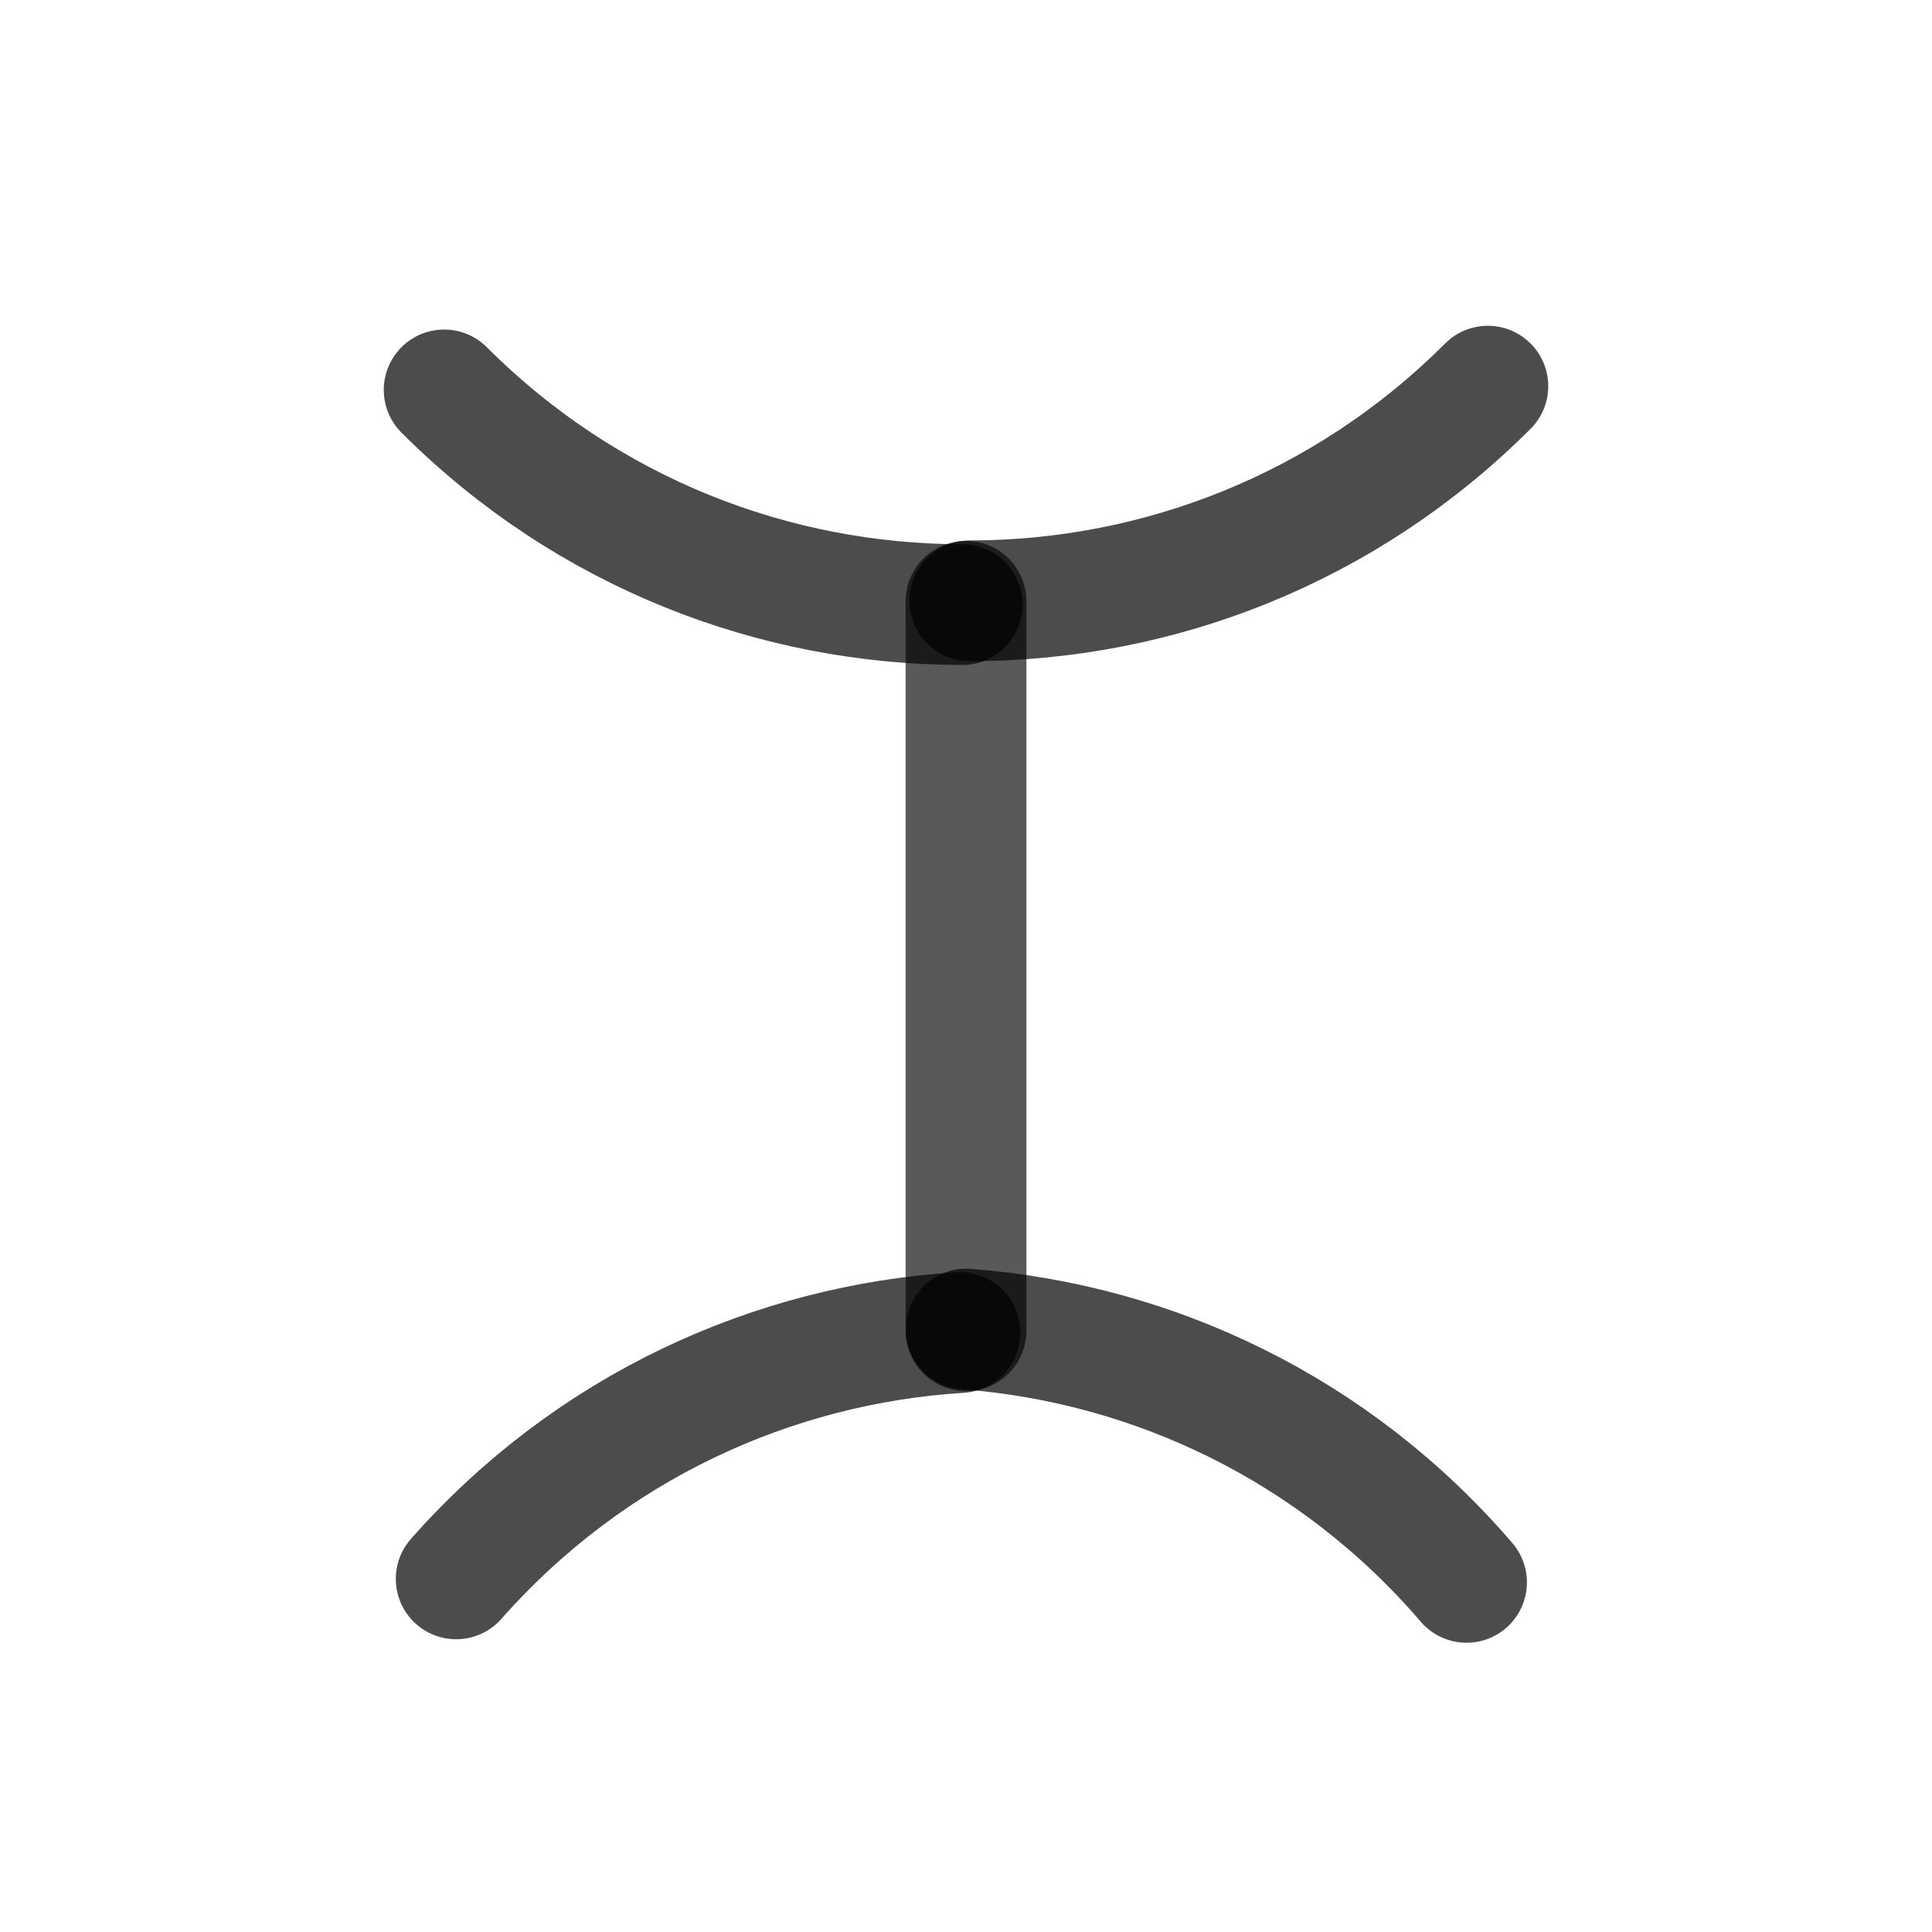 <svg width="1024" height="1024" xmlns="http://www.w3.org/2000/svg" xmlns:svg="http://www.w3.org/2000/svg">
 <g display="inline">
  <title>Layer 4</title>
  <path id="svg_1" transform="rotate(-135 651.297,261.557) " fill-opacity="0" d="m594.441,398.869c0,-107.274 43.446,-204.358 113.711,-274.623" opacity="0.7" stroke-linecap="round" stroke-linejoin="null" stroke-dasharray="null" stroke-width="64" stroke="#000000" fill="#000000"/>
  <path id="svg_3" d="m318.701,512l193.299,0l193.299,0" transform="rotate(90 512,512) " opacity="0.65" stroke-linecap="round" stroke-linejoin="null" stroke-dasharray="null" stroke-width="64" stroke="#000000" fill-opacity="0" fill="none"/>
  <path id="svg_4" transform="rotate(-135 372.703,263.557) " fill-opacity="0" d="m235.392,320.413c70.265,-70.265 167.348,-113.711 274.623,-113.711" opacity="0.7" stroke-linecap="round" stroke-linejoin="null" stroke-dasharray="null" stroke-width="64" stroke="#000000" fill="#000000"/>
 </g>
 <g display="none">
  <title>Layer 2</title>
  <path id="svg_31" d="m125.401,512l386.599,0l386.599,0" opacity="0.65" stroke-linecap="round" stroke-linejoin="null" stroke-dasharray="null" stroke-width="64" stroke="#000000" fill-opacity="0" fill="none"/>
  <path transform="rotate(45 512,784.5) " id="svg_29" fill-opacity="0" d="m317.833,978.667c0,-107.274 43.446,-204.358 113.711,-274.623c70.265,-70.265 167.348,-113.711 274.623,-113.711" opacity="0.7" stroke-linecap="round" stroke-linejoin="null" stroke-dasharray="null" stroke-width="64" stroke="#000000" fill="#000000"/>
  <path transform="rotate(-135 512,238.667) " id="svg_30" fill-opacity="0" d="m317.833,432.833c0,-107.274 43.446,-204.358 113.711,-274.623c70.265,-70.265 167.348,-113.711 274.623,-113.711" opacity="0.7" stroke-linecap="round" stroke-linejoin="null" stroke-dasharray="null" stroke-width="64" stroke="#000000" fill="#000000"/>
  <path id="svg_33" d="m125.401,512l193.299,0l193.299,0l193.299,0l193.299,0" transform="rotate(90 512,512) " opacity="0.65" stroke-linecap="round" stroke-linejoin="null" stroke-dasharray="null" stroke-width="64" stroke="#000000" fill-opacity="0" fill="none"/>
 </g>
 <g display="inline">
  <title>Layer 3</title>
 </g>
 <g display="none">
  <title>Layer 5</title>
  <path id="svg_6" d="m512,512l386.599,0" opacity="0.65" stroke-linecap="round" stroke-linejoin="null" stroke-dasharray="null" stroke-width="64" stroke="#000000" fill-opacity="0" fill="none"/>
 </g>
 <g display="inline">
  <title>Layer 6</title>
  <path id="svg_5" transform="rotate(41.454 375.297,771.557) " fill-opacity="0" d="m318.441,908.869c0,-107.274 43.446,-204.358 113.711,-274.623" opacity="0.7" stroke-linecap="round" stroke-linejoin="null" stroke-dasharray="null" stroke-width="64" stroke="#000000" fill="#000000"/>
  <path id="svg_2" transform="rotate(49.344 644.703,771.557) " fill-opacity="0" d="m507.392,828.413c70.265,-70.265 167.348,-113.711 274.623,-113.711" opacity="0.7" stroke-linecap="round" stroke-linejoin="null" stroke-dasharray="null" stroke-width="64" stroke="#000000" fill="#000000"/>
 </g>
</svg>